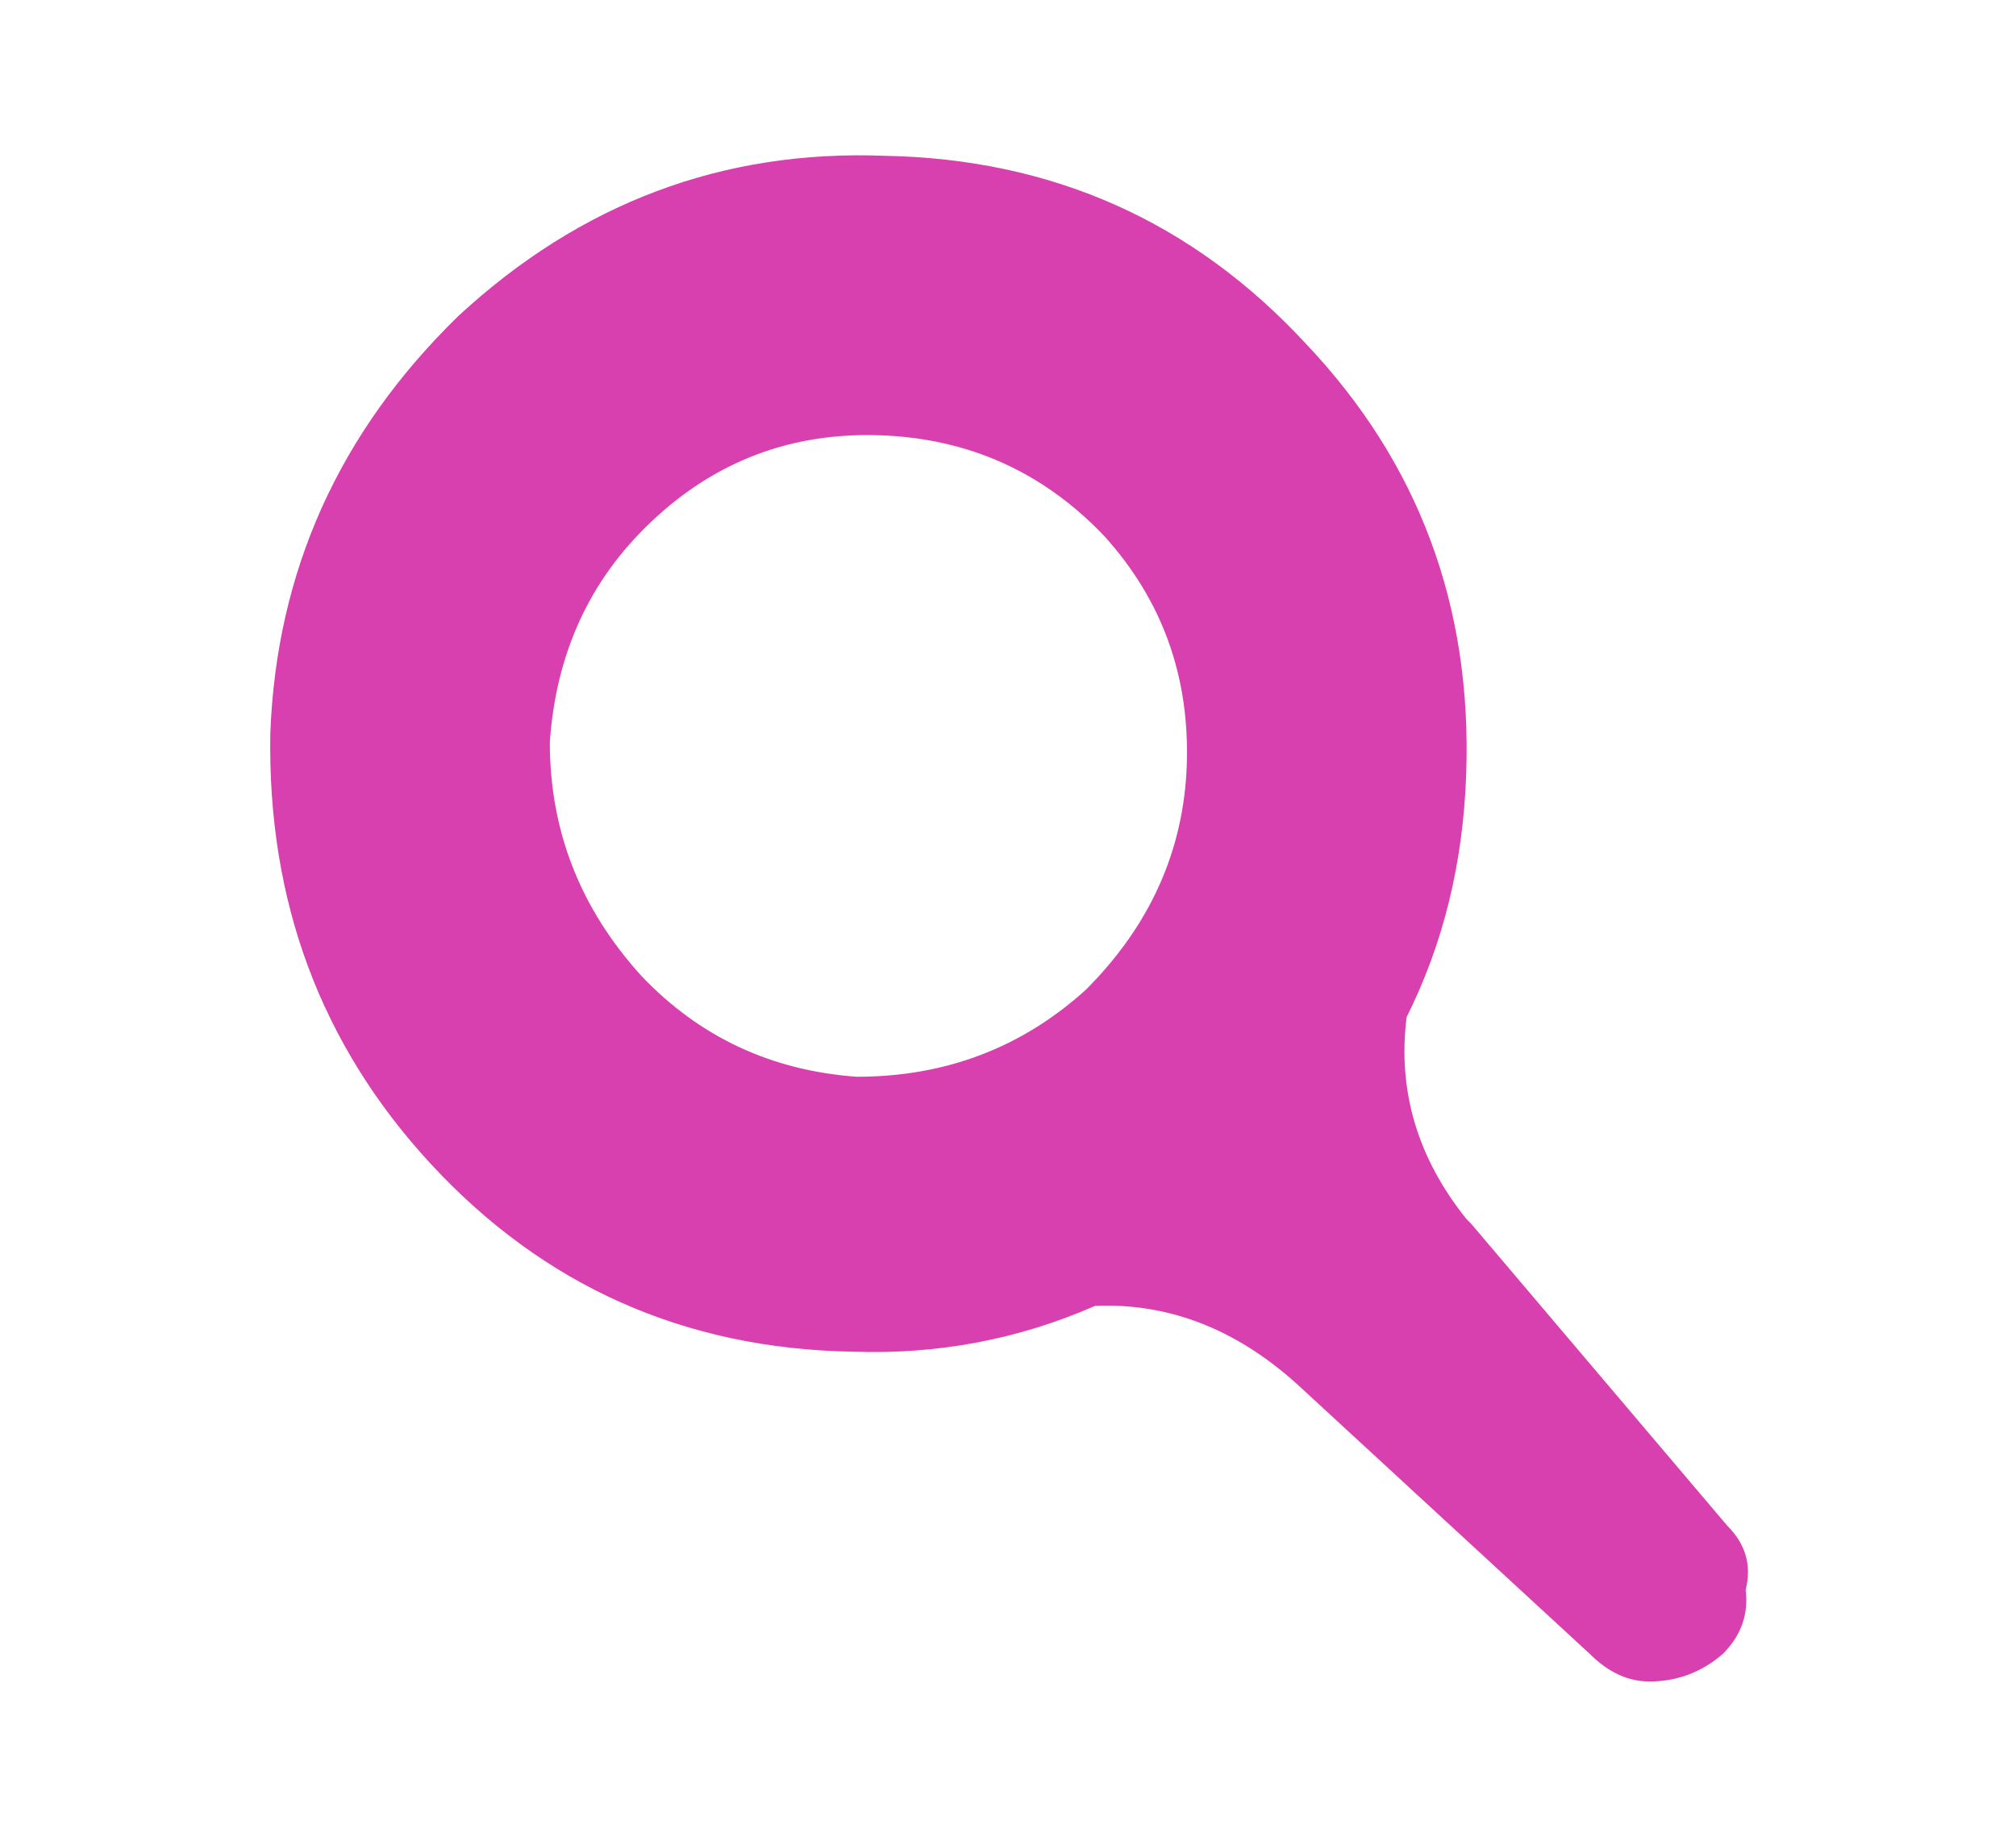 <?xml version="1.0" encoding="utf-8"?>
<!-- Generator: Adobe Illustrator 16.0.0, SVG Export Plug-In . SVG Version: 6.00 Build 0)  -->
<!DOCTYPE svg PUBLIC "-//W3C//DTD SVG 1.1//EN" "http://www.w3.org/Graphics/SVG/1.1/DTD/svg11.dtd">
<svg version="1.1" id="Layer_7" xmlns="http://www.w3.org/2000/svg" xmlns:xlink="http://www.w3.org/1999/xlink" x="0px" y="0px"
	 width="22px" height="20px" viewBox="0 0 22 20" enable-background="new 0 0 22 20" xml:space="preserve">
<g>
	<path fill-rule="evenodd" clip-rule="evenodd" fill="#D840AF" d="M14.25,3.75c1.233,1.3,1.816,2.867,1.75,4.7
		c-0.033,0.966-0.25,1.85-0.65,2.649c-0.1,0.801,0.117,1.534,0.65,2.2l0.05,0.05l2.8,3.301c0.2,0.199,0.267,0.433,0.2,0.699
		c0.033,0.267-0.05,0.5-0.25,0.7c-0.233,0.2-0.5,0.3-0.8,0.3c-0.233,0-0.45-0.1-0.65-0.3L14.15,15.1c-0.667-0.6-1.4-0.883-2.2-0.85
		c-0.834,0.366-1.717,0.533-2.65,0.5c-1.833-0.033-3.367-0.717-4.6-2.05C3.5,11.4,2.917,9.833,2.95,8C3.017,6.233,3.7,4.717,5,3.45
		C6.333,2.217,7.883,1.633,9.65,1.7C11.483,1.733,13.017,2.417,14.25,3.75z M11.85,10.8c0.7-0.7,1.067-1.517,1.101-2.45
		c0.033-0.967-0.267-1.8-0.9-2.5c-0.666-0.7-1.483-1.067-2.45-1.1S7.8,5.033,7.1,5.7C6.433,6.333,6.067,7.133,6,8.1
		c0,0.967,0.333,1.816,1,2.55c0.633,0.666,1.417,1.033,2.35,1.1C10.317,11.75,11.15,11.434,11.85,10.8z"/>
</g>
</svg>
